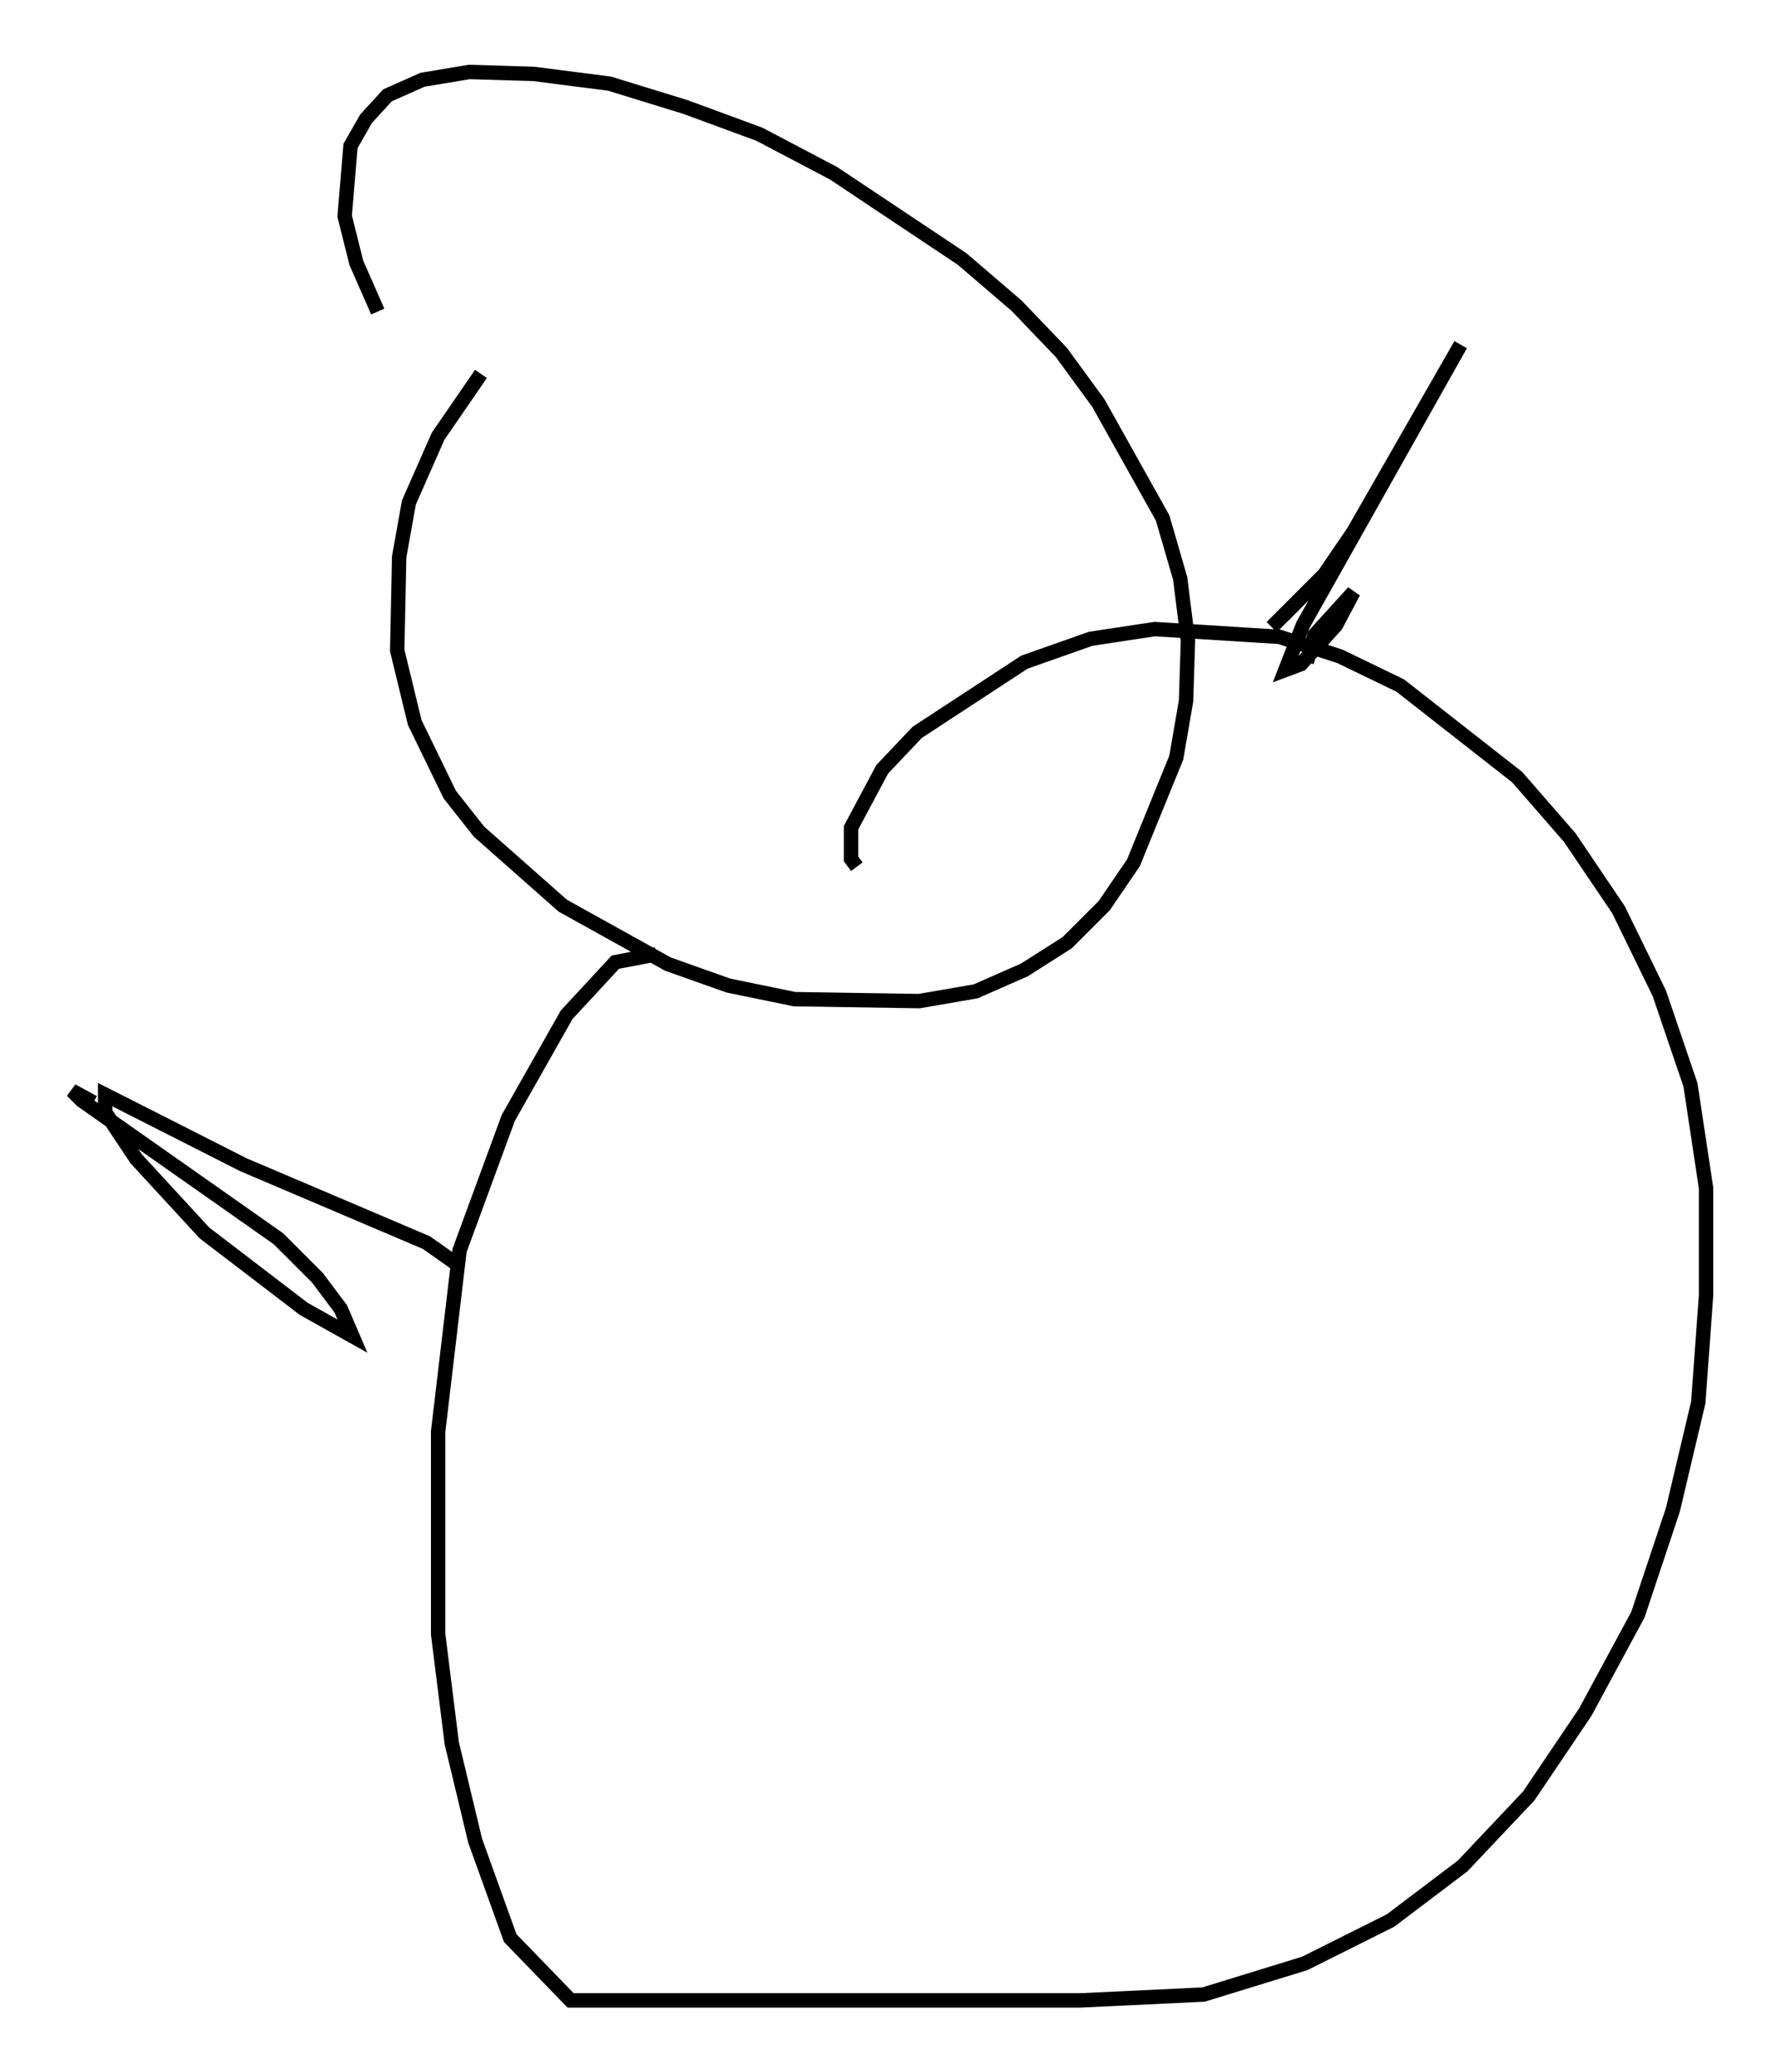 <?xml version="1.0" encoding="utf-8" ?>
<svg baseProfile="full" height="143.963" version="1.1" width="123.531" xmlns="http://www.w3.org/2000/svg" xmlns:ev="http://www.w3.org/2001/xml-events" xmlns:xlink="http://www.w3.org/1999/xlink"><defs /><rect fill="white" height="143.963" width="123.531" x="0" y="0" /><path d="M37.205, 22.726 m-3.789, 3.248 l-2.977, 4.33 -2.03, 4.601 l-0.677, 3.789 -0.135, 6.495 l1.218, 5.007 2.436, 5.007 l2.03, 2.571 5.819, 5.142 l7.307, 4.059 4.195, 1.488 l4.601, 0.947 8.66, 0.135 l3.924, -0.677 3.383, -1.488 l2.977, -1.894 2.571, -2.571 l2.03, -2.977 2.977, -7.307 l0.677, -3.924 0.135, -4.195 l-0.541, -4.33 -1.218, -4.195 l-4.465, -7.984 -2.571, -3.518 l-3.112, -3.248 -3.789, -3.248 l-8.931, -5.954 -5.142, -2.706 l-5.142, -1.894 -5.277, -1.624 l-5.277, -0.677 -4.465, -0.135 l-3.248, 0.541 -2.436, 1.083 l-1.488, 1.624 -1.083, 1.894 l-0.406, 4.871 0.812, 3.248 l1.488, 3.383 m19.35, 44.654 l-2.842, 0.541 -3.383, 3.654 l-4.059, 7.172 -3.383, 9.202 l-1.488, 12.584 0.0, 14.073 l0.947, 7.578 1.624, 6.766 l2.436, 6.766 4.195, 4.33 l35.453, 0.0 8.525, -0.406 l7.036, -2.165 5.954, -2.977 l5.007, -3.789 4.601, -4.871 l3.924, -5.819 3.654, -6.766 l2.436, -7.307 1.759, -7.442 l0.541, -7.442 0.0, -7.442 l-1.083, -7.172 -2.165, -6.36 l-2.842, -5.819 -3.383, -5.007 l-3.654, -4.195 -8.119, -6.36 l-4.195, -2.03 -4.195, -1.353 l-8.66, -0.541 -4.465, 0.677 l-4.601, 1.624 -7.442, 4.871 l-2.436, 2.571 -2.165, 4.059 l0.0, 2.165 0.406, 0.541 m28.822, -16.644 l3.654, -3.654 2.03, -2.977 l7.442, -12.99 -10.961, 19.486 l-1.218, 3.112 1.083, -0.406 l2.436, -2.706 1.218, -2.3 l-2.706, 2.977 -0.541, 1.894 m-58.863, 41.948 l-2.3, -1.624 -12.72, -5.413 l-9.607, -4.871 0.0, 1.218 l2.165, 3.248 4.736, 5.142 l6.901, 5.277 3.383, 1.894 l-0.812, -1.894 -1.624, -2.165 l-2.706, -2.706 -13.667, -9.607 l-0.677, -0.677 1.488, 0.812 " fill="none" stroke="black" stroke-width="1" /></svg>